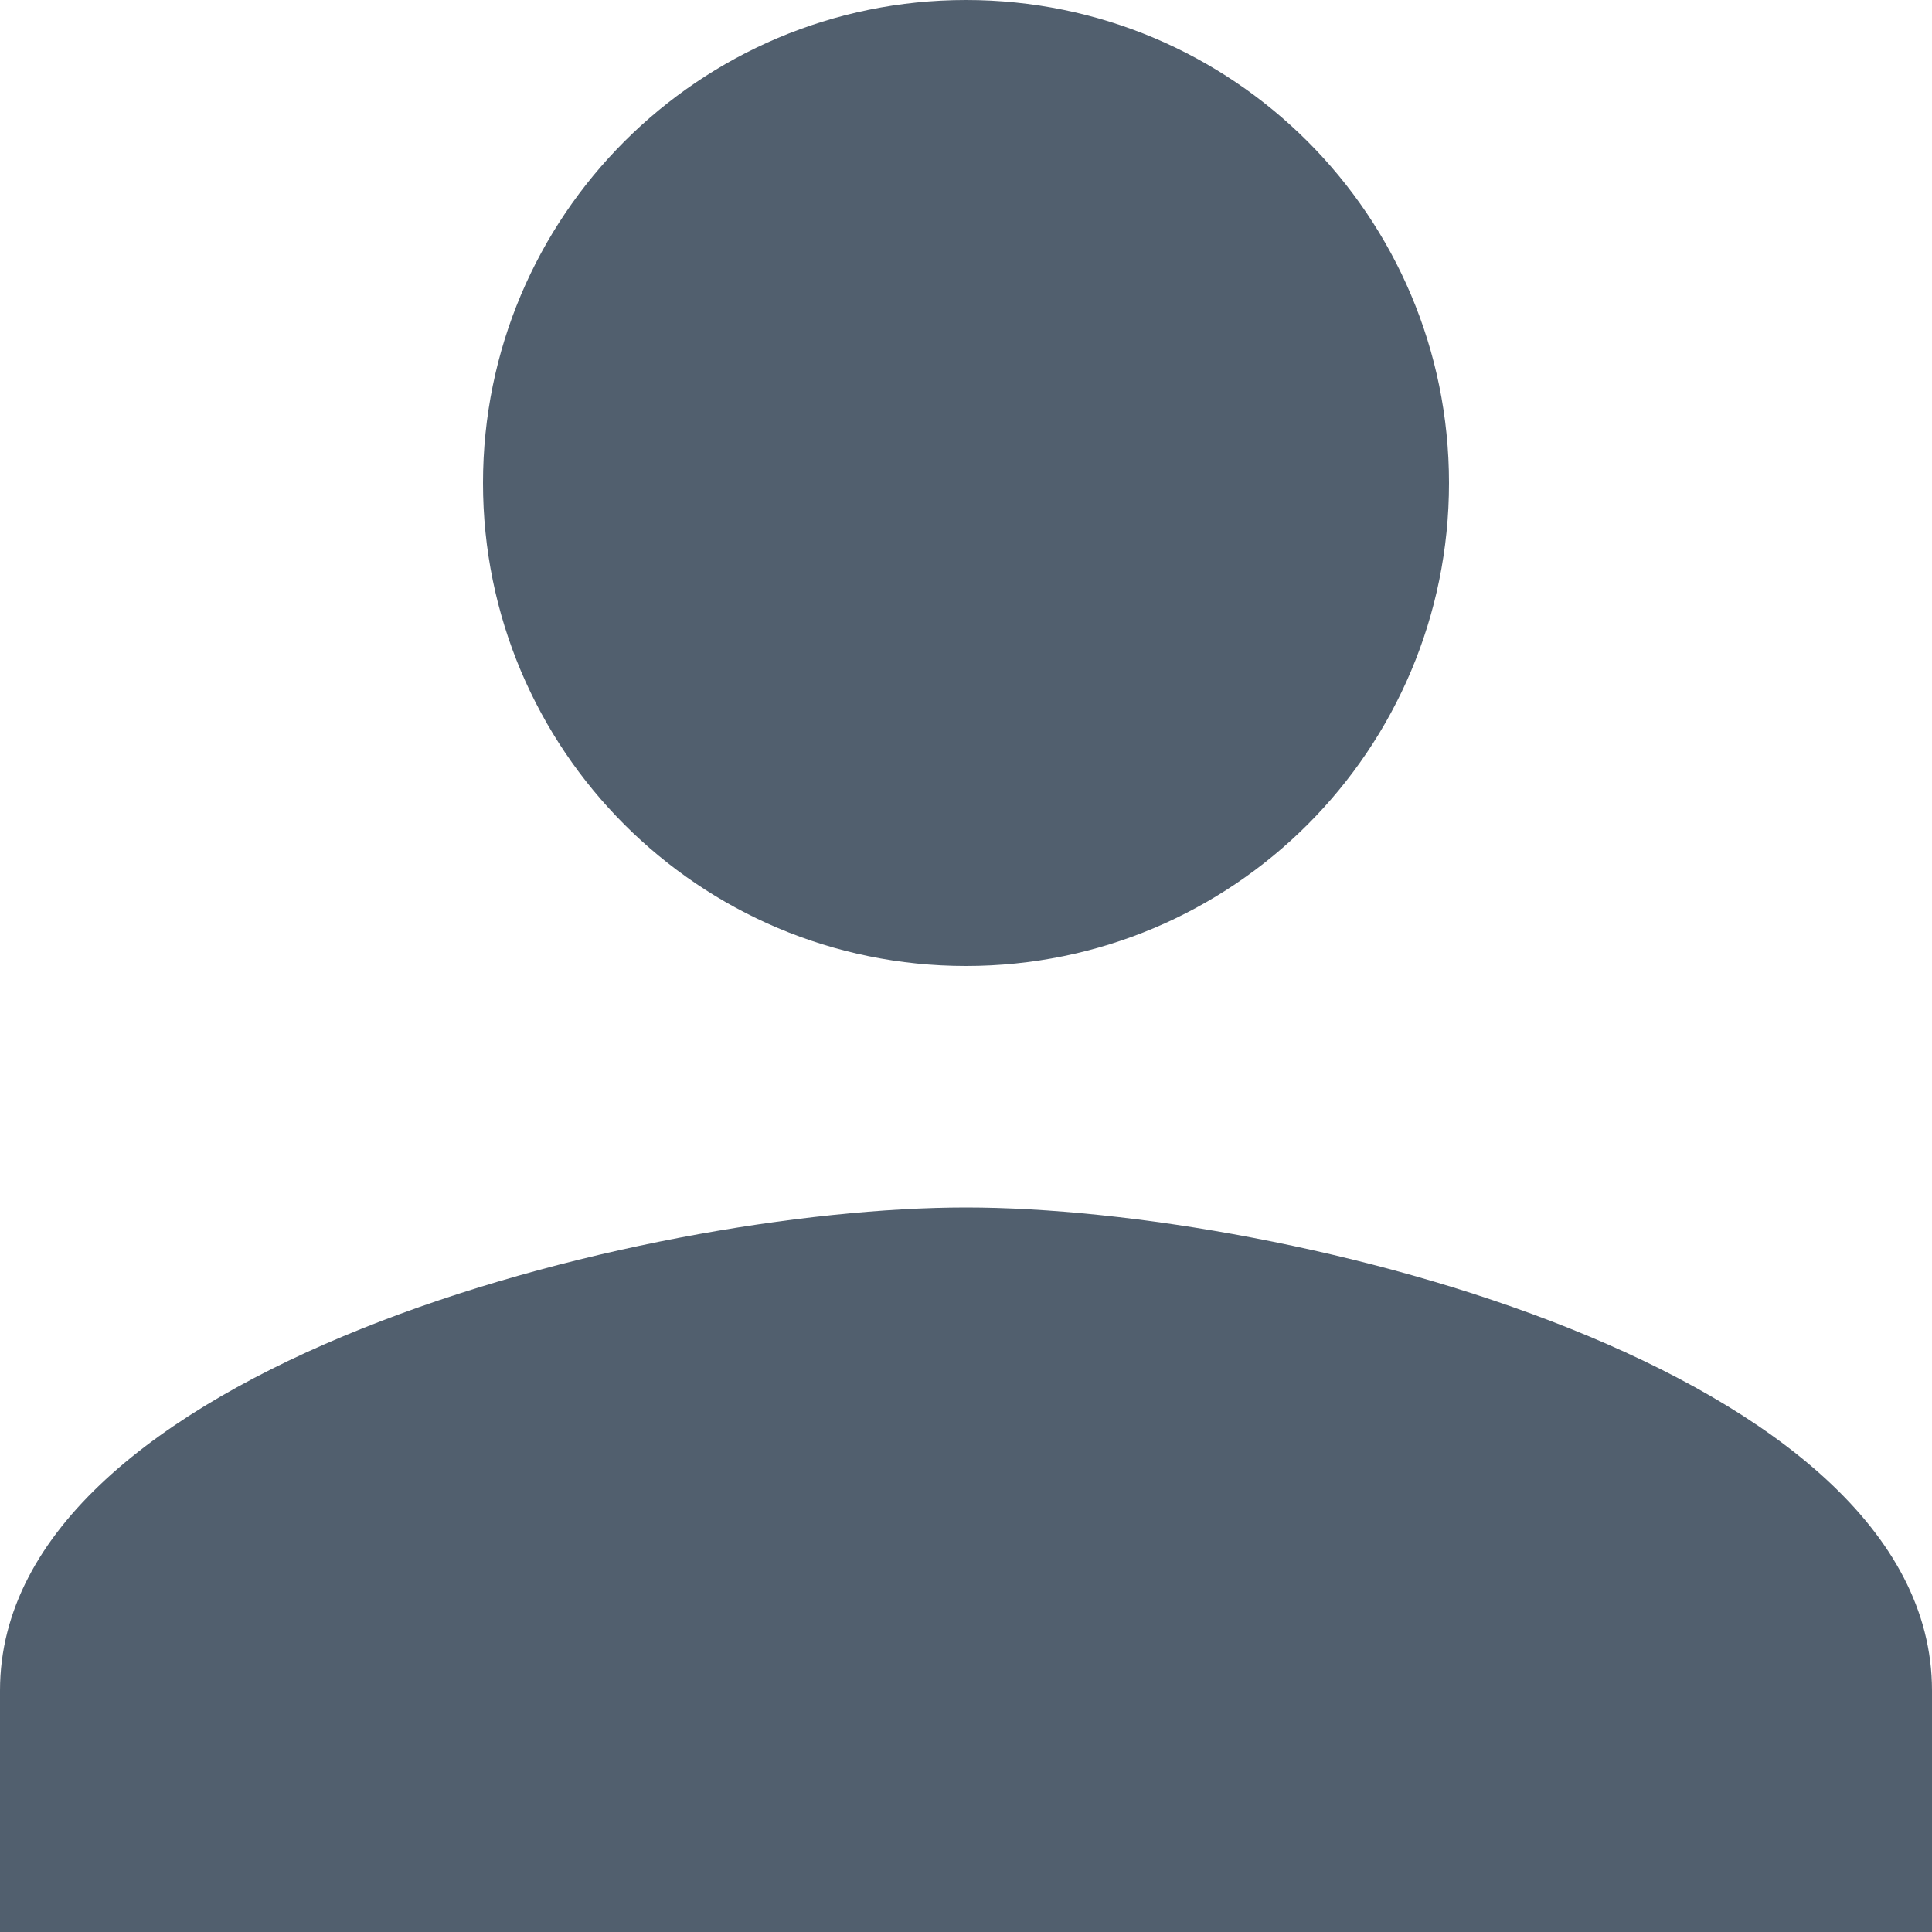 ﻿<?xml version="1.0" encoding="utf-8"?>
<svg version="1.1" xmlns:xlink="http://www.w3.org/1999/xlink" width="14px" height="14px" xmlns="http://www.w3.org/2000/svg">
  <g transform="matrix(1 0 0 1 -39 -287 )">
    <path d="M 3.5 3.5  C 3.5 5.434  5.066 7  7 7  C 8.934 7  10.5 5.434  10.5 3.5  C 10.5 1.566  8.934 0  7 0  C 5.066 0  3.5 1.566  3.5 3.5  Z M 14 12.25  C 14 9.922  9.336 8.75  7 8.75  C 4.664 8.75  0 9.922  0 12.25  L 0 14  L 14 14  L 14 12.25  Z " fill-rule="nonzero" fill="#515f6e" stroke="none" transform="matrix(1 0 0 1 39 287 )" />
  </g>
</svg>